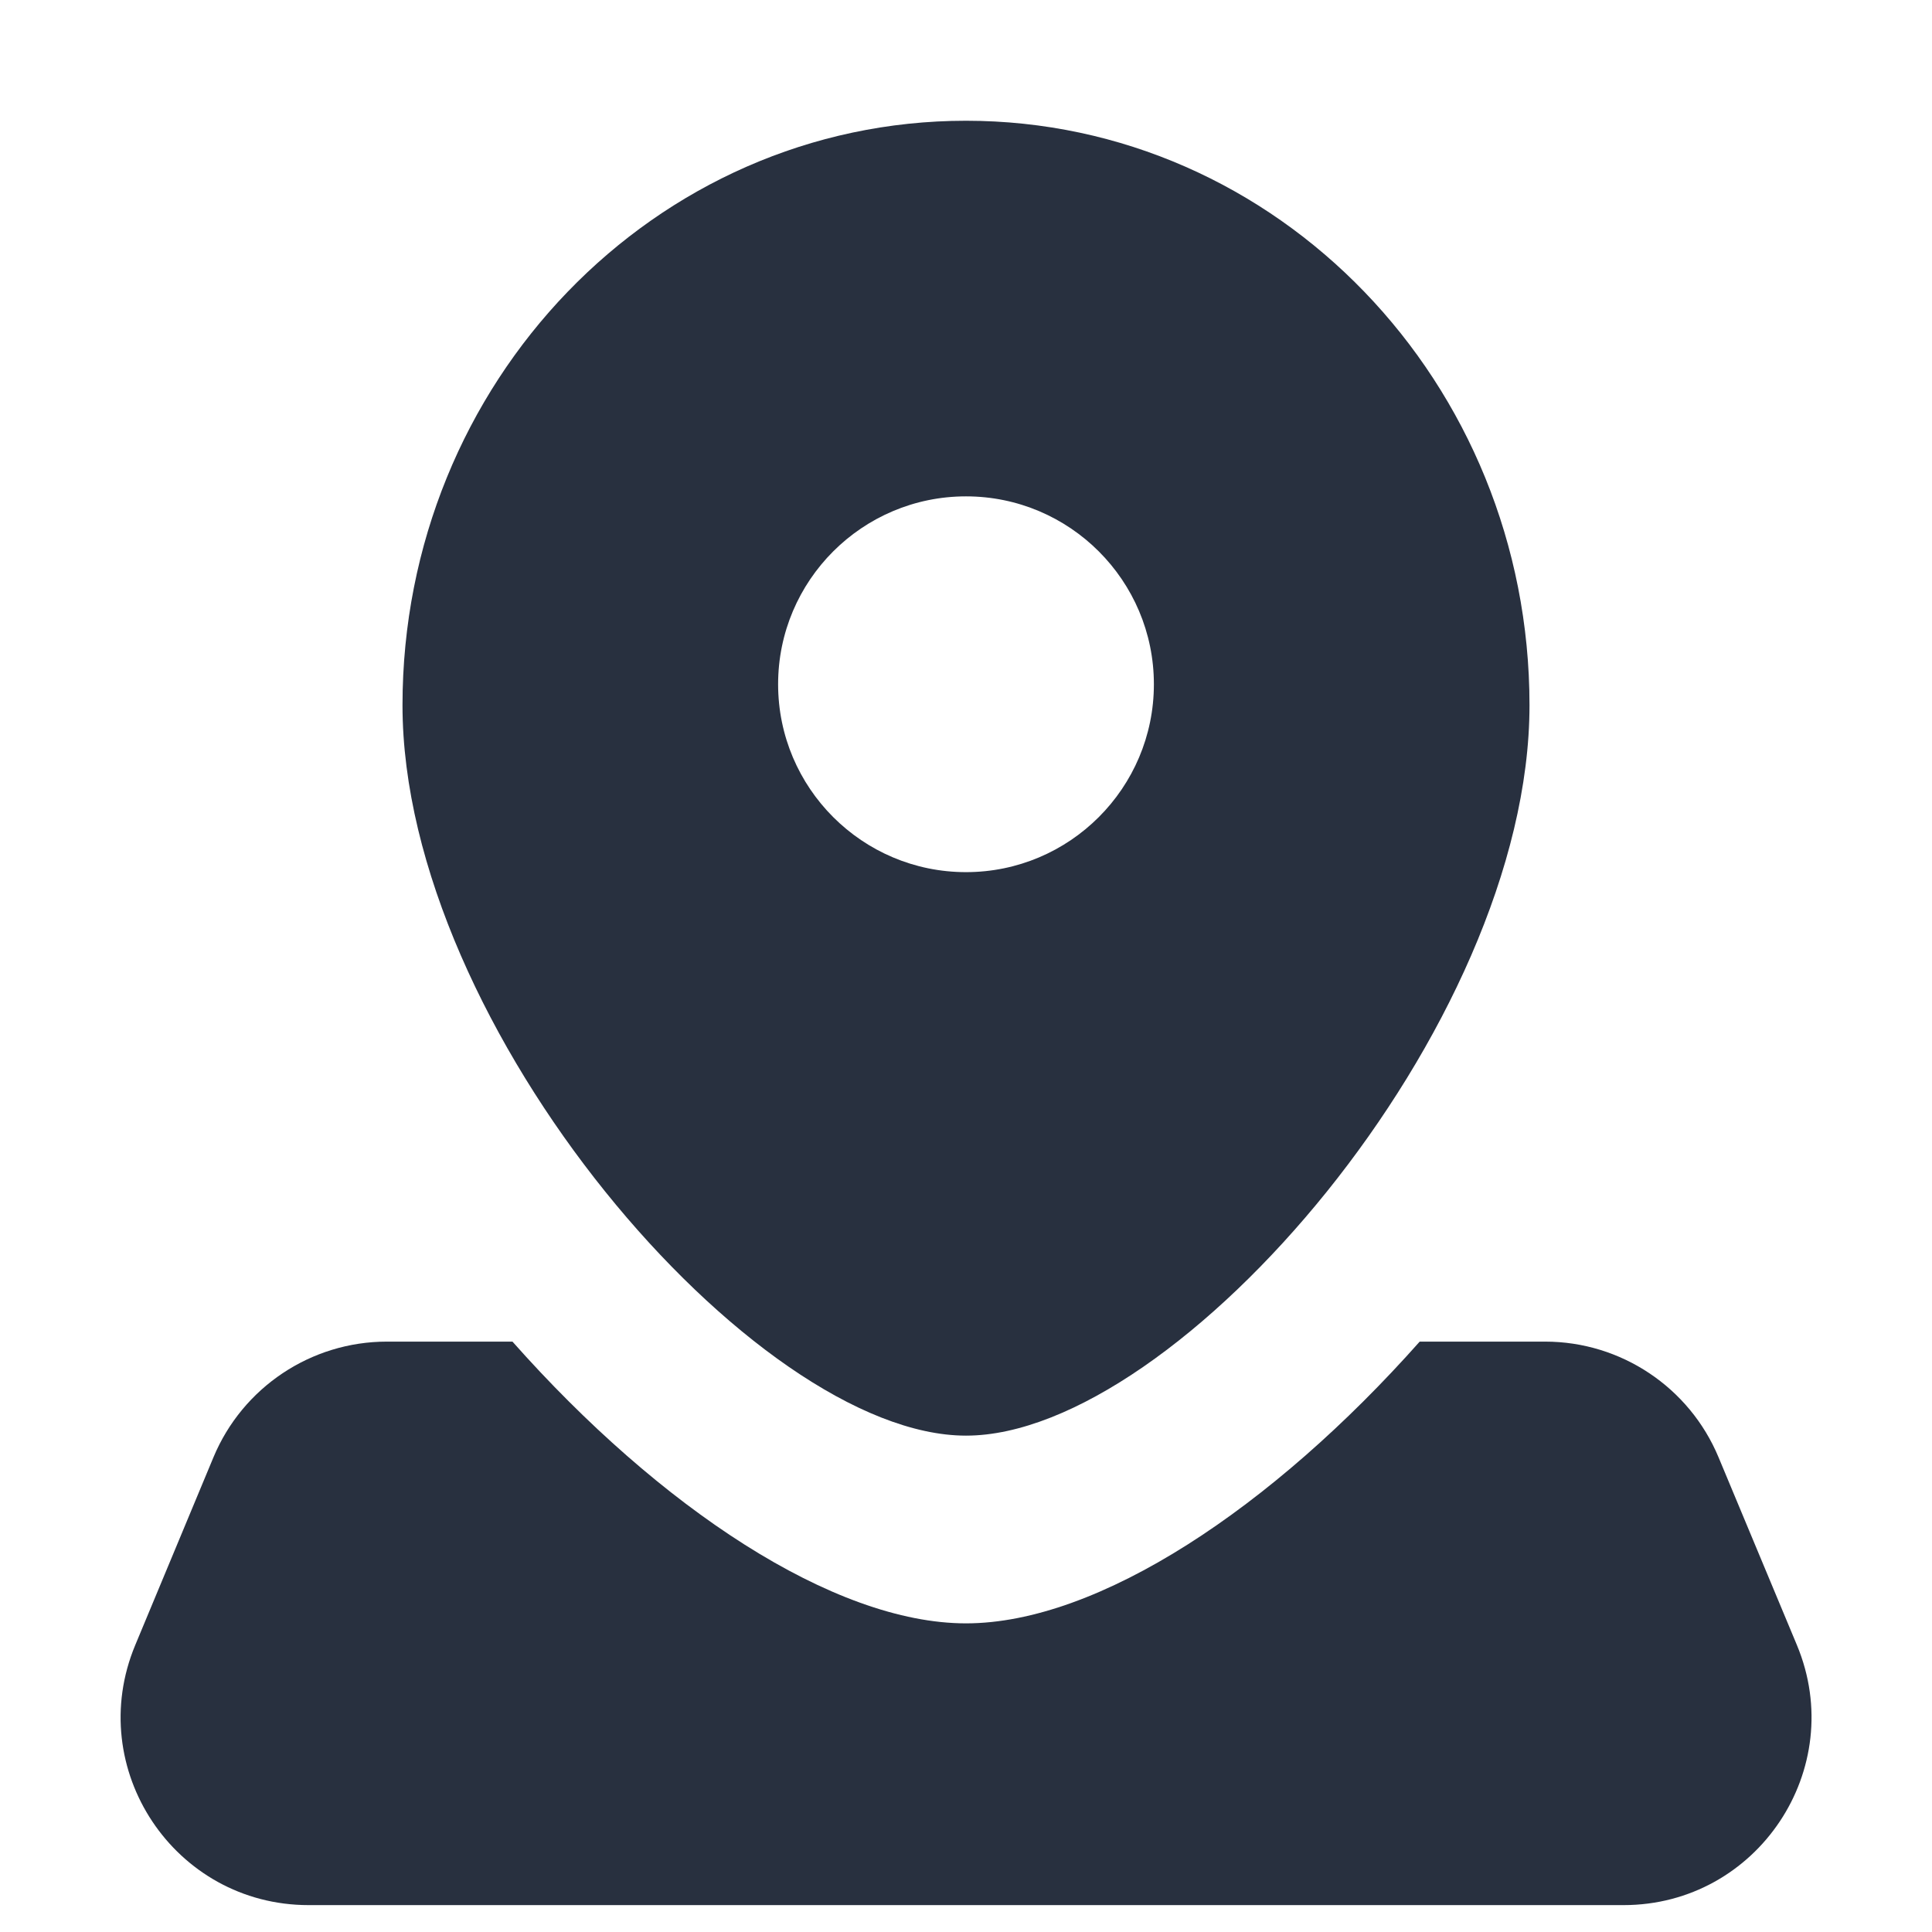 <?xml version="1.0" encoding="UTF-8" standalone="no"?><svg width='12' height='12' viewBox='0 0 12 12' fill='none' xmlns='http://www.w3.org/2000/svg'>
<path fill-rule='evenodd' clip-rule='evenodd' d='M9.5 4.38C9.5 6.384 7.313 8.917 6 8.917C4.688 8.917 2.5 6.384 2.5 4.38C2.5 2.375 4.067 0.75 6 0.75C7.933 0.75 9.5 2.375 9.5 4.38ZM7.167 4.25C7.167 4.894 6.644 5.417 6 5.417C5.356 5.417 4.833 4.894 4.833 4.25C4.833 3.606 5.356 3.083 6 3.083C6.644 3.083 7.167 3.606 7.167 4.25ZM2.403 8.333H3.183C4.097 9.364 5.178 10.083 6 10.083C6.823 10.083 7.903 9.364 8.818 8.333H9.597C10.068 8.333 10.493 8.617 10.674 9.051L11.161 10.218C11.481 10.986 10.916 11.833 10.084 11.833H1.917C1.084 11.833 0.52 10.986 0.84 10.218L1.326 9.051C1.507 8.617 1.932 8.333 2.403 8.333Z' fill='#28303F'/>
</svg>

